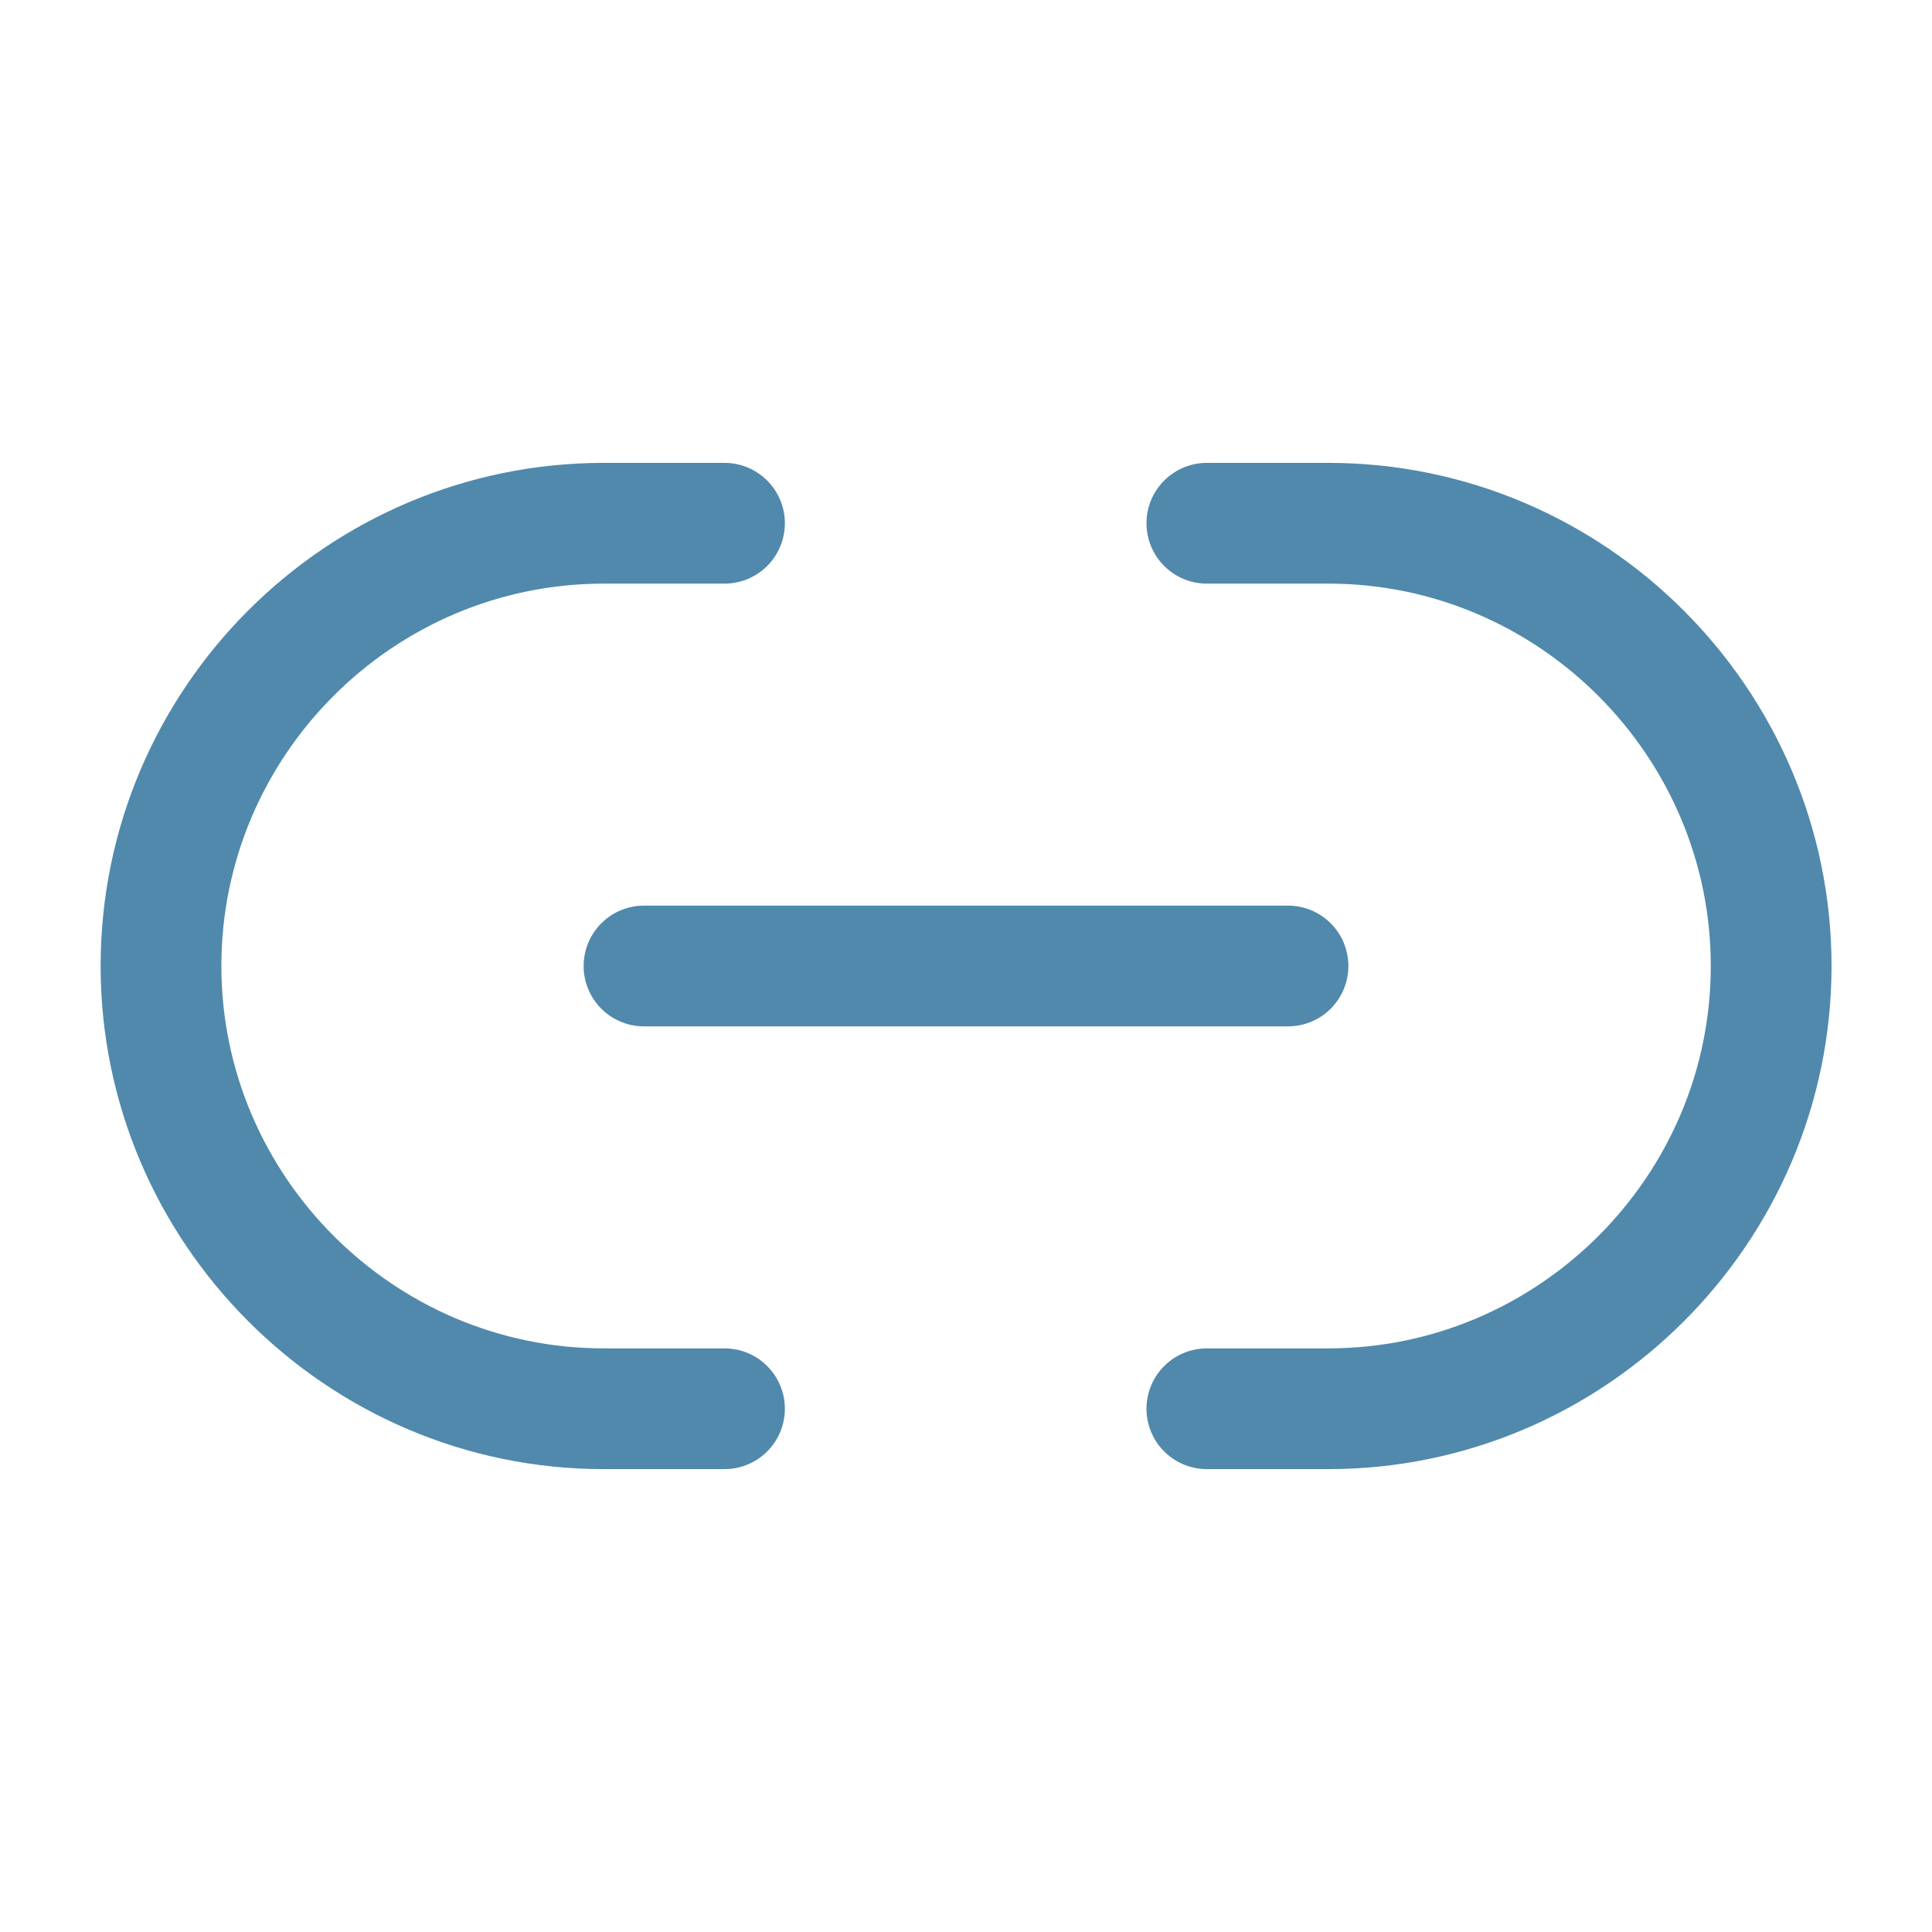 <svg width="24" height="24" viewBox="0 0 24 24" fill="none" xmlns="http://www.w3.org/2000/svg">
<path d="M14.992 17.5H16.502C19.522 17.5 22.002 15.03 22.002 12C22.002 8.98 19.532 6.5 16.502 6.5H14.992" stroke="#5089AC" stroke-width="1.5" stroke-linecap="round" stroke-linejoin="round"/>
<path d="M9 6.5H7.5C4.47 6.5 2 8.97 2 12C2 15.02 4.47 17.5 7.5 17.5H9" stroke="#5089AC" stroke-width="1.5" stroke-linecap="round" stroke-linejoin="round"/>
<path d="M8 12H16" stroke="#5089AC" stroke-width="1.5" stroke-linecap="round" stroke-linejoin="round"/>
</svg>
